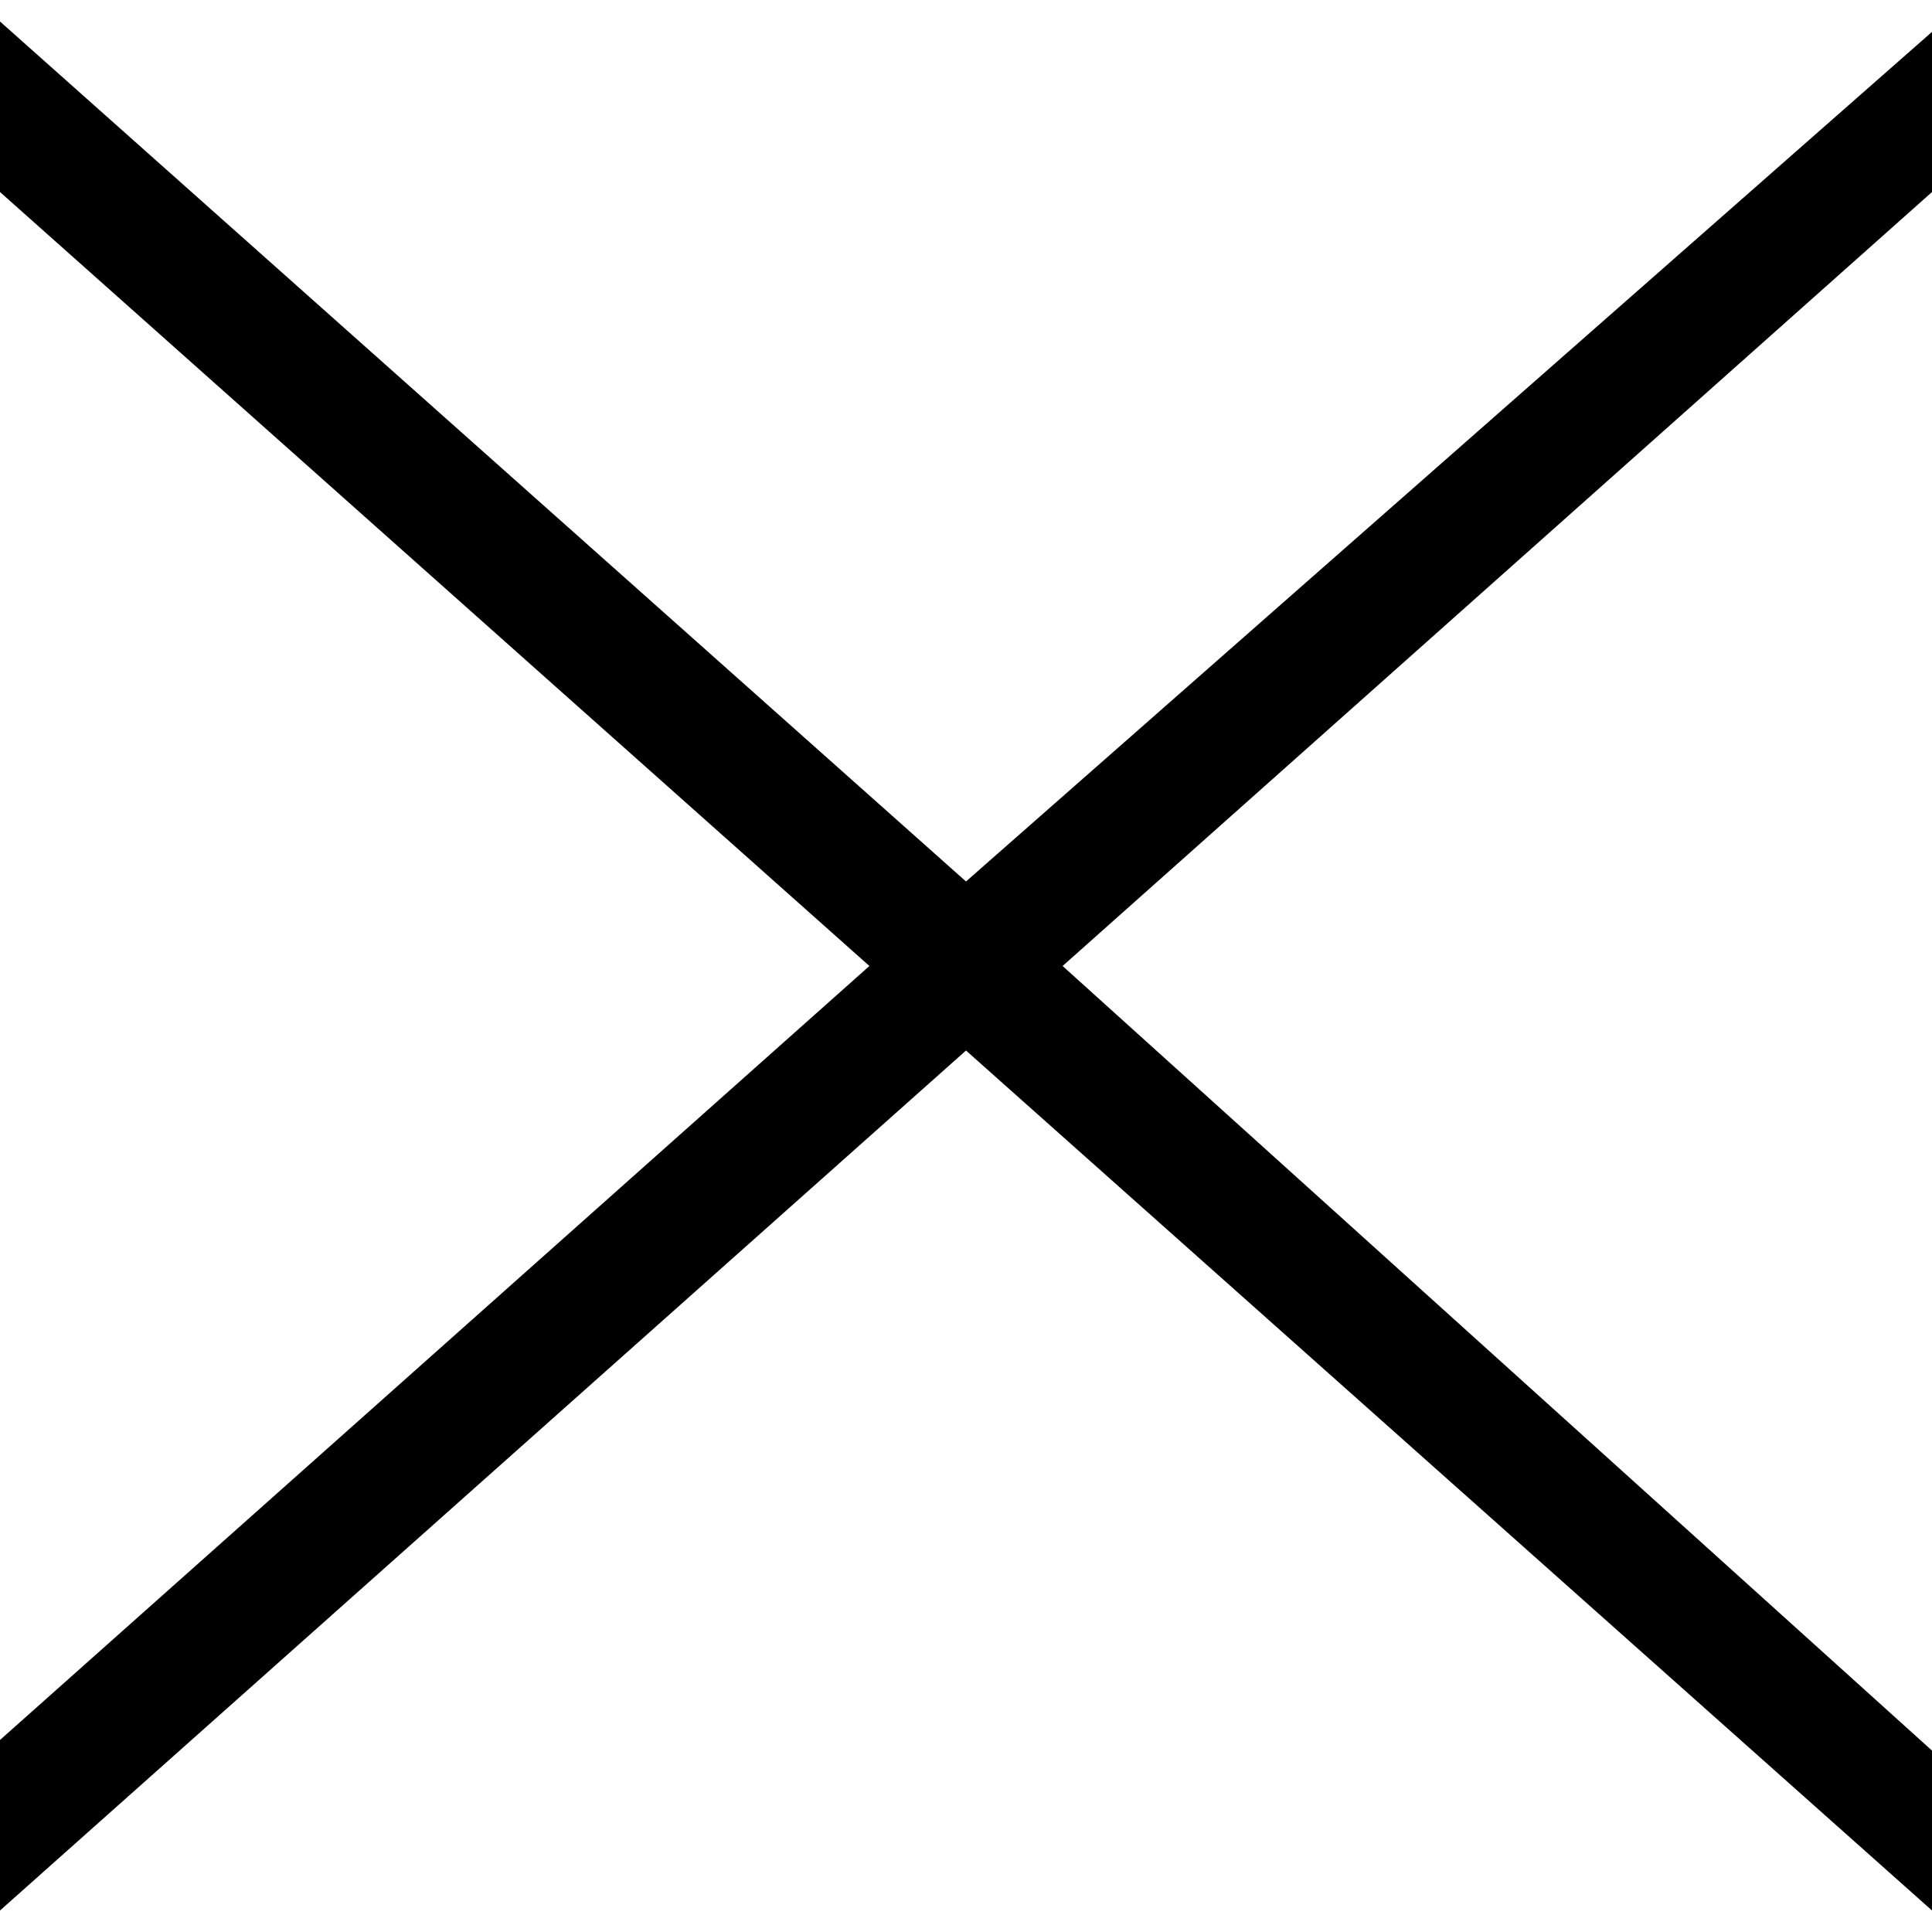 <?xml version="1.0" encoding="utf-8"?>
<!-- Generator: Adobe Illustrator 22.1.0, SVG Export Plug-In . SVG Version: 6.00 Build 0)  -->
<svg version="1.1" id="图层_1" xmlns="http://www.w3.org/2000/svg" xmlns:xlink="http://www.w3.org/1999/xlink" x="0px" y="0px"
	 viewBox="0 0 16 16" style="enable-background:new 0 0 16 16;" xml:space="preserve">
<path d="M-2-1v18h20V-1H-2z M7.2,8L-1,15.3V0.7L7.2,8z M-0.2,0h16.5L8,7.3L-0.2,0z M17,0.7v14.7L8.8,8L17,0.7z M-1,16L-1,16L-1,16
	L-1,16z M8,8.7l8.2,7.3H-0.2L8,8.7z M17,16L17,16L17,16L17,16z"/>
</svg>

